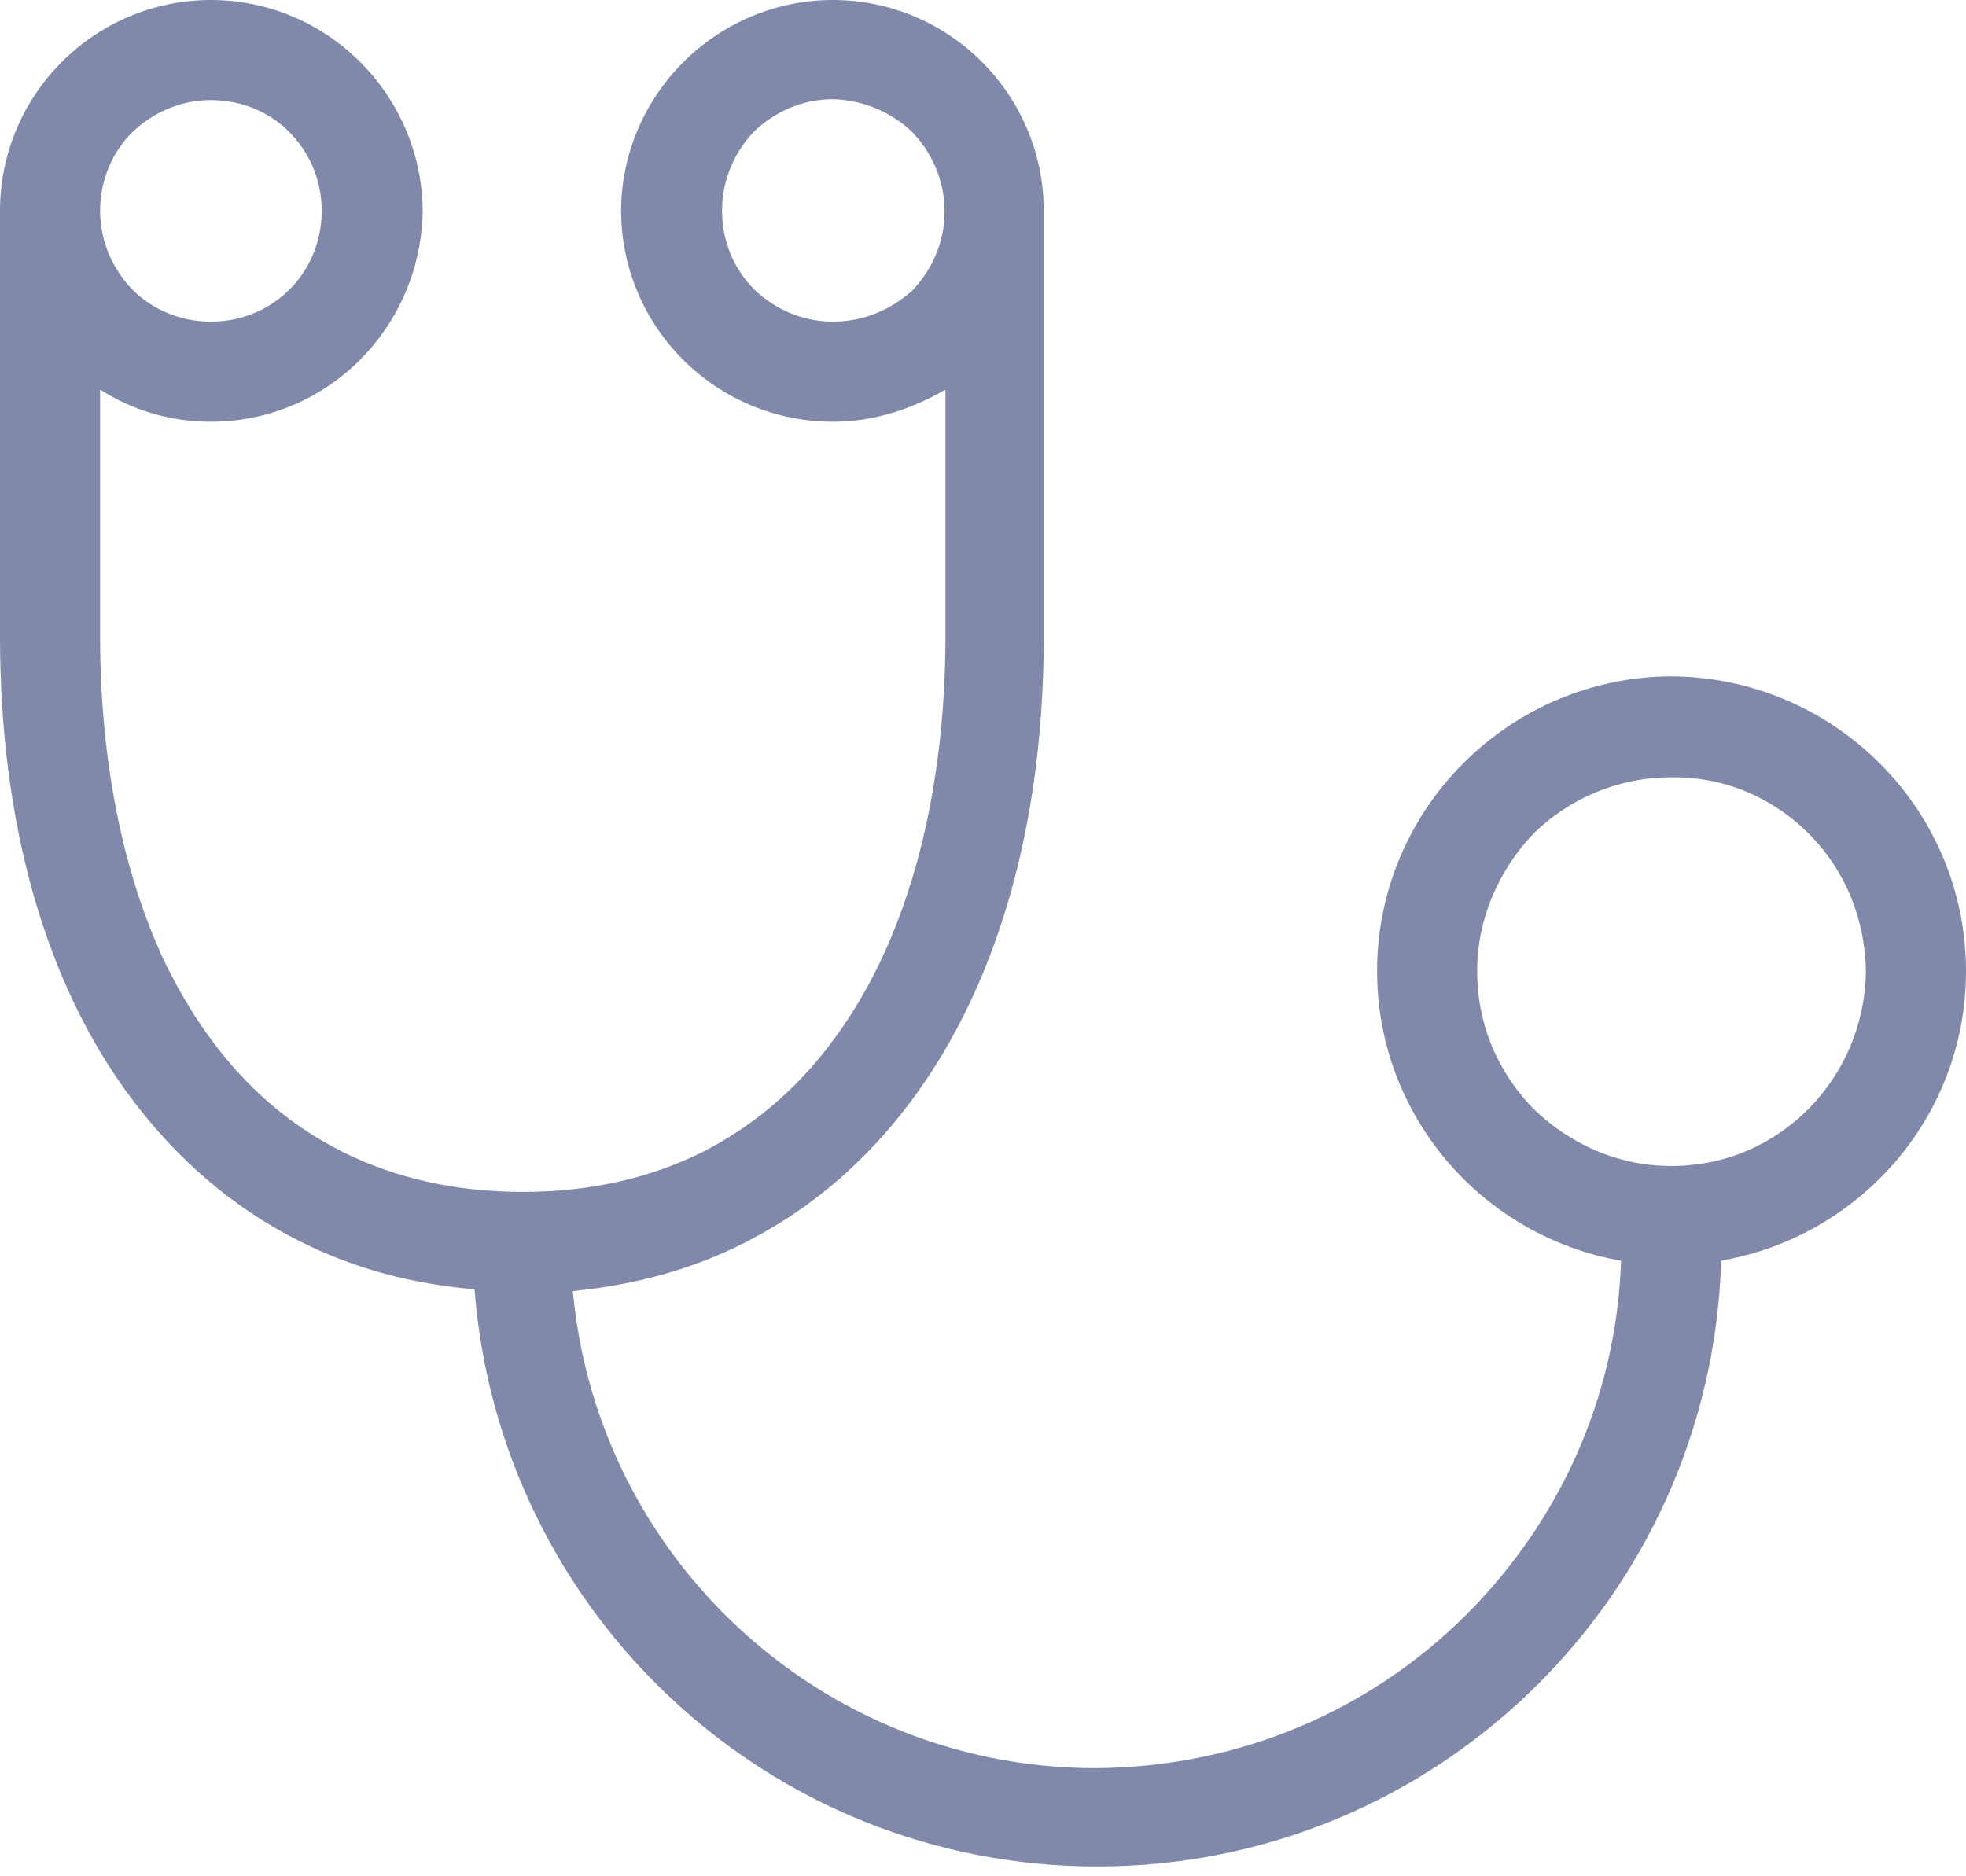 <svg width="22" height="21" viewBox="0 0 22 21" fill="none" xmlns="http://www.w3.org/2000/svg">
<path fill-rule="evenodd" clip-rule="evenodd" d="M18.14 14.11C16.59 13.84 15.41 12.49 15.41 10.87C15.41 9.05 16.89 7.58 18.7 7.57C20.52 7.58 22 9.05 22 10.87C22 12.5 20.81 13.84 19.26 14.11C19.15 17.87 16.07 20.89 12.28 20.89C8.6 20.89 5.59 18.05 5.31 14.43C4.6 14.37 3.94 14.19 3.35 13.89C2.61 13.52 1.99 12.98 1.49 12.32C0.49 11 0 9.18 0 7.12V2.36C0 1.06 1.06 0 2.36 0C3.66 0 4.72 1.06 4.73 2.36C4.71 3.67 3.66 4.72 2.36 4.72C1.9 4.72 1.48 4.59 1.12 4.36V7.11C1.12 8.53 1.38 9.78 1.84 10.76C2.32 11.75 2.98 12.47 3.85 12.9C4.42 13.18 5.08 13.34 5.85 13.34C6.62 13.34 7.28 13.18 7.85 12.9C8.42 12.61 8.91 12.2 9.31 11.66C10.12 10.59 10.58 9 10.58 7.11V4.36C10.2 4.58 9.78 4.72 9.32 4.72C8.01 4.72 6.95 3.66 6.95 2.35C6.96 1.06 8.02 0 9.32 0C10.62 0 11.68 1.06 11.68 2.36V7.12C11.68 8.67 11.4 10.08 10.84 11.25C10.28 12.42 9.44 13.35 8.33 13.91C7.76 14.2 7.12 14.38 6.41 14.45C6.54 15.86 7.16 17.12 8.11 18.07C9.17 19.13 10.64 19.79 12.26 19.79C13.89 19.78 15.35 19.13 16.41 18.07C17.44 17.04 18.09 15.65 18.14 14.11ZM10.21 1.48C10.43 1.71 10.57 2.02 10.57 2.37C10.57 2.71 10.43 3.02 10.21 3.25C9.98 3.46 9.67 3.6 9.32 3.6C8.98 3.6 8.67 3.46 8.44 3.24C8.22 3.02 8.08 2.71 8.08 2.36C8.08 2.01 8.22 1.7 8.44 1.47C8.67 1.25 8.98 1.11 9.32 1.11C9.67 1.12 9.98 1.26 10.21 1.48ZM3.6 2.36C3.6 2.01 3.46 1.7 3.23 1.47C3.02 1.26 2.71 1.12 2.36 1.12C2.02 1.12 1.71 1.26 1.48 1.48C1.26 1.7 1.12 2.01 1.12 2.36C1.12 2.7 1.26 3.01 1.48 3.24C1.7 3.46 2.01 3.6 2.36 3.6C2.71 3.6 3.02 3.46 3.24 3.24C3.46 3.02 3.6 2.71 3.6 2.36ZM20.24 9.33C20.64 9.73 20.87 10.27 20.88 10.87C20.87 11.48 20.63 12.01 20.24 12.41C19.84 12.81 19.31 13.05 18.7 13.05C18.1 13.05 17.56 12.8 17.16 12.41C16.77 12.01 16.53 11.48 16.53 10.87C16.53 10.27 16.78 9.73 17.16 9.33C17.56 8.94 18.1 8.7 18.7 8.7C19.31 8.69 19.85 8.94 20.24 9.33Z" fill="#8089AA"/>
</svg>

